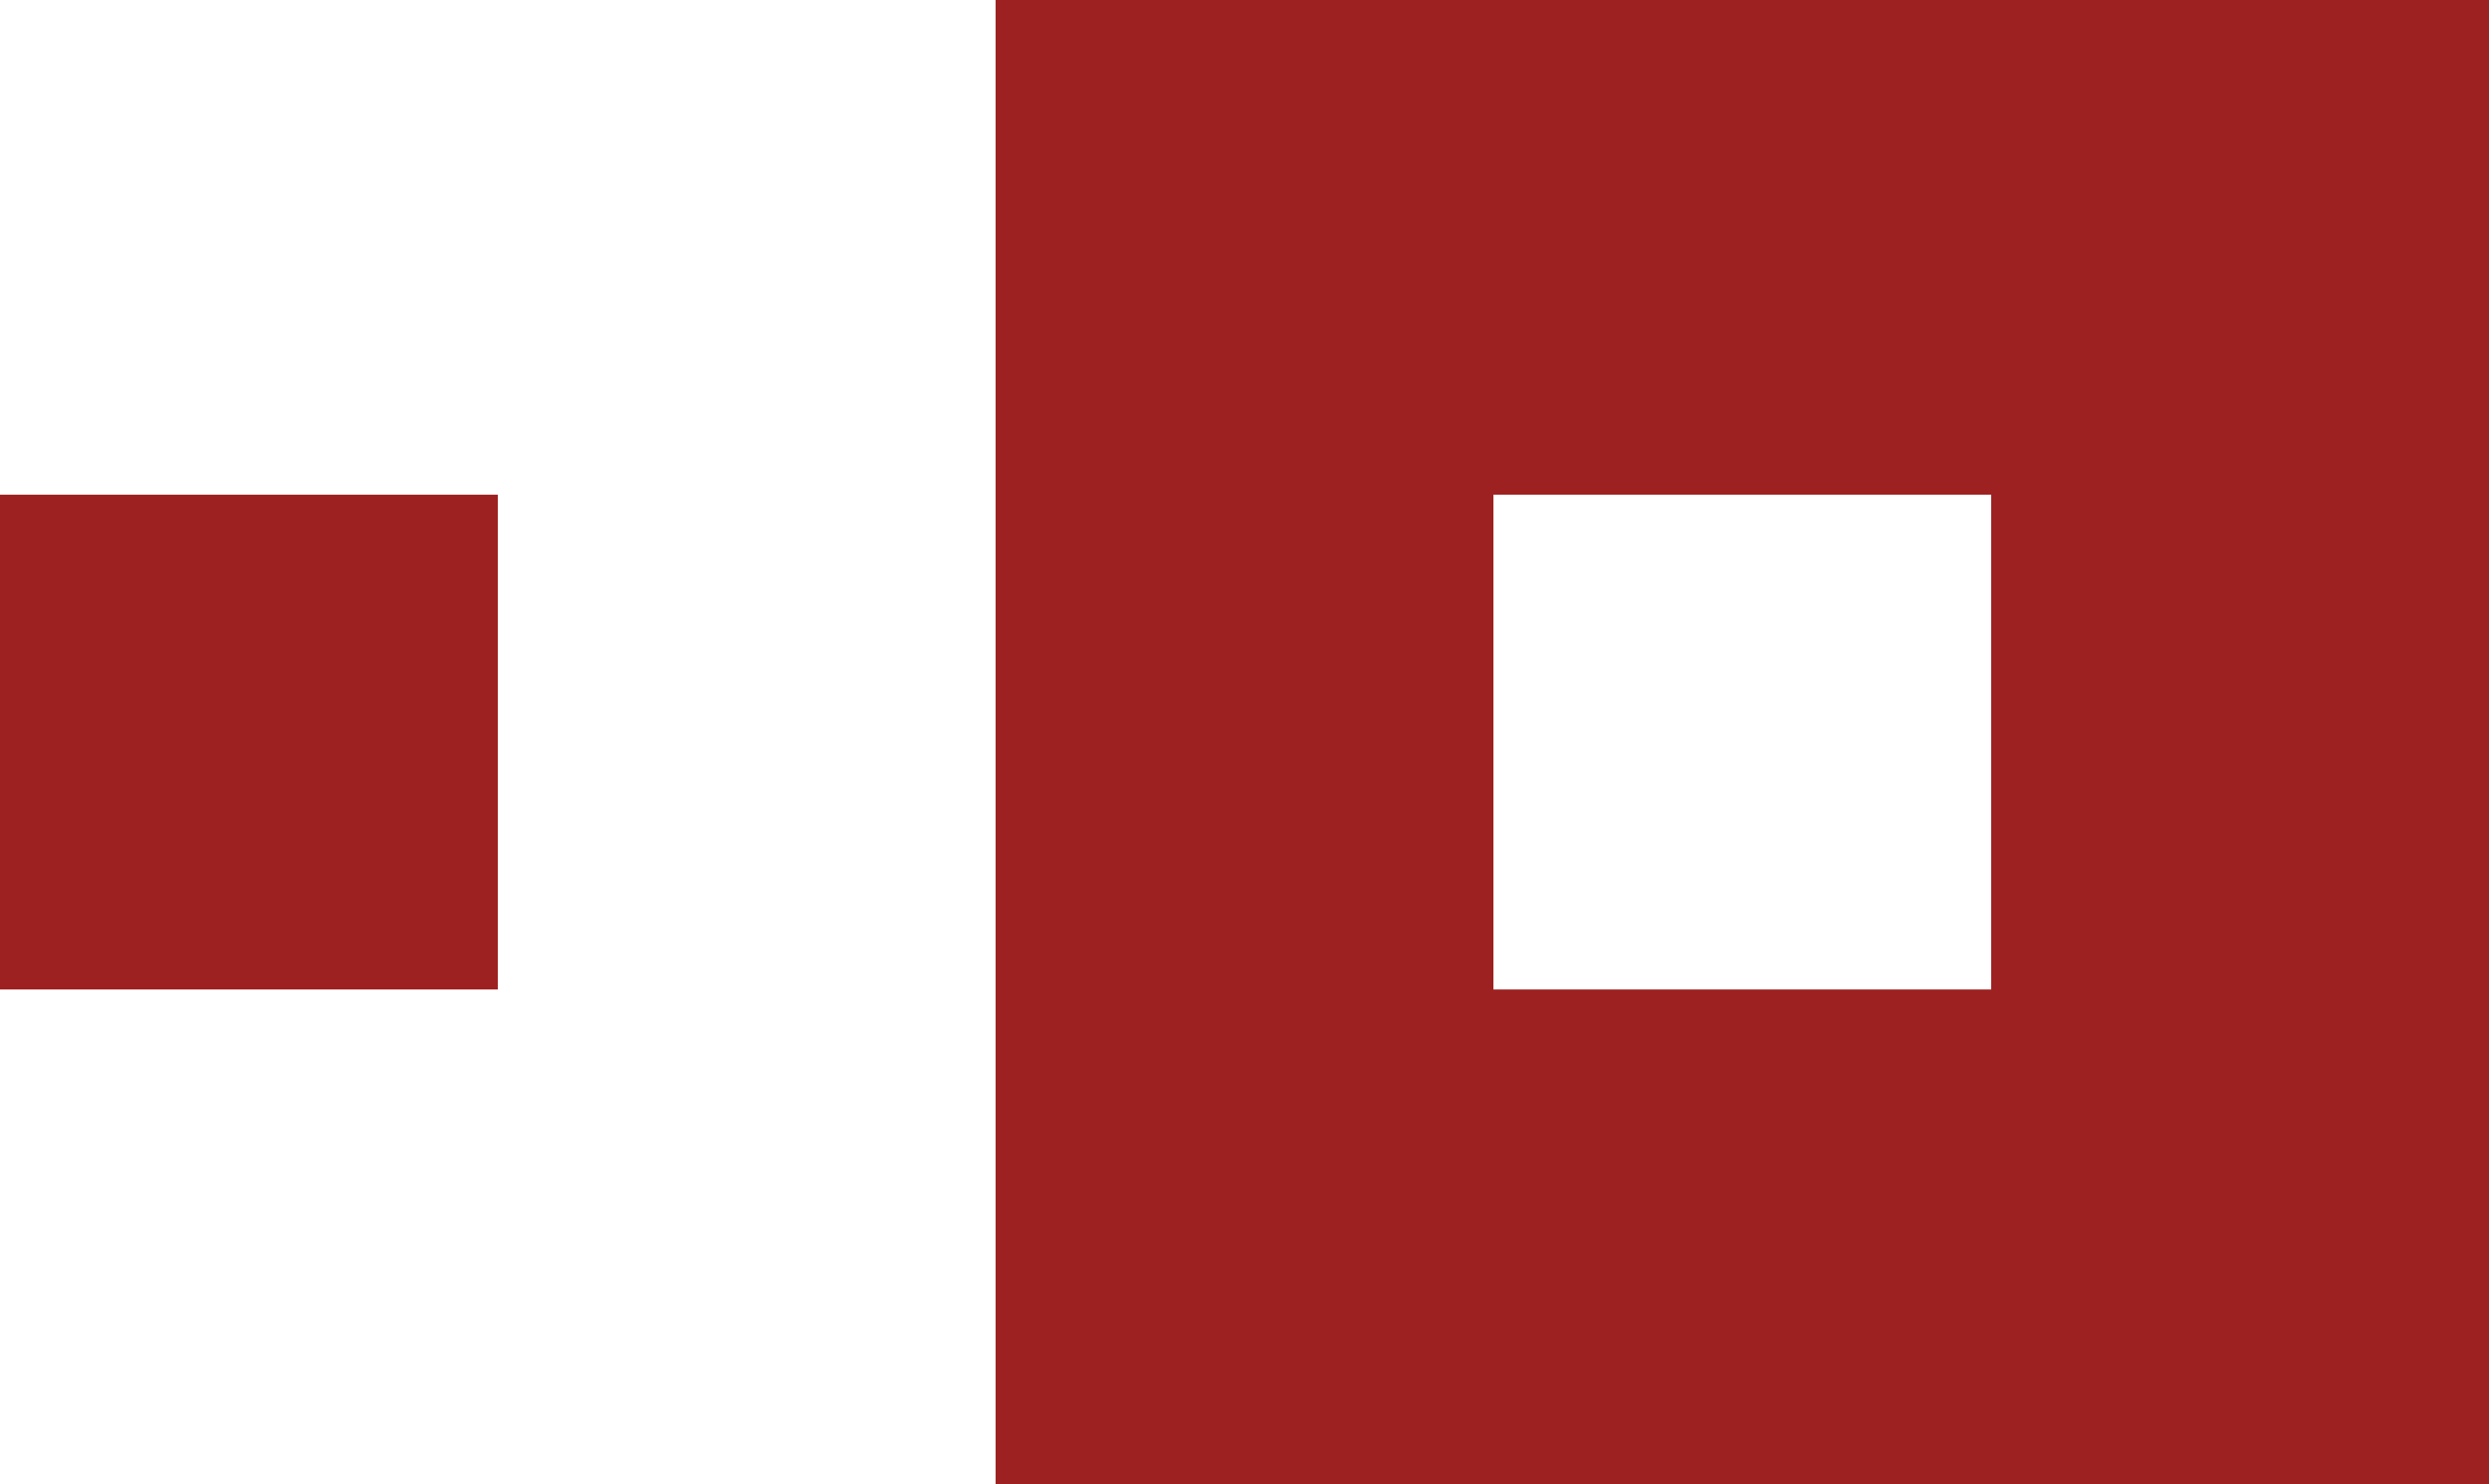 <svg width="114" height="68" viewBox="0 0 114 68" fill="none" xmlns="http://www.w3.org/2000/svg">
<path fill-rule="evenodd" clip-rule="evenodd" d="M45.601 68H114V0H45.601V68ZM68.401 45.333H91.2V22.665H68.401V45.335V45.333ZM0 45.333H22.8V22.665H0V45.333Z" fill="#9E2121"/>
</svg>
